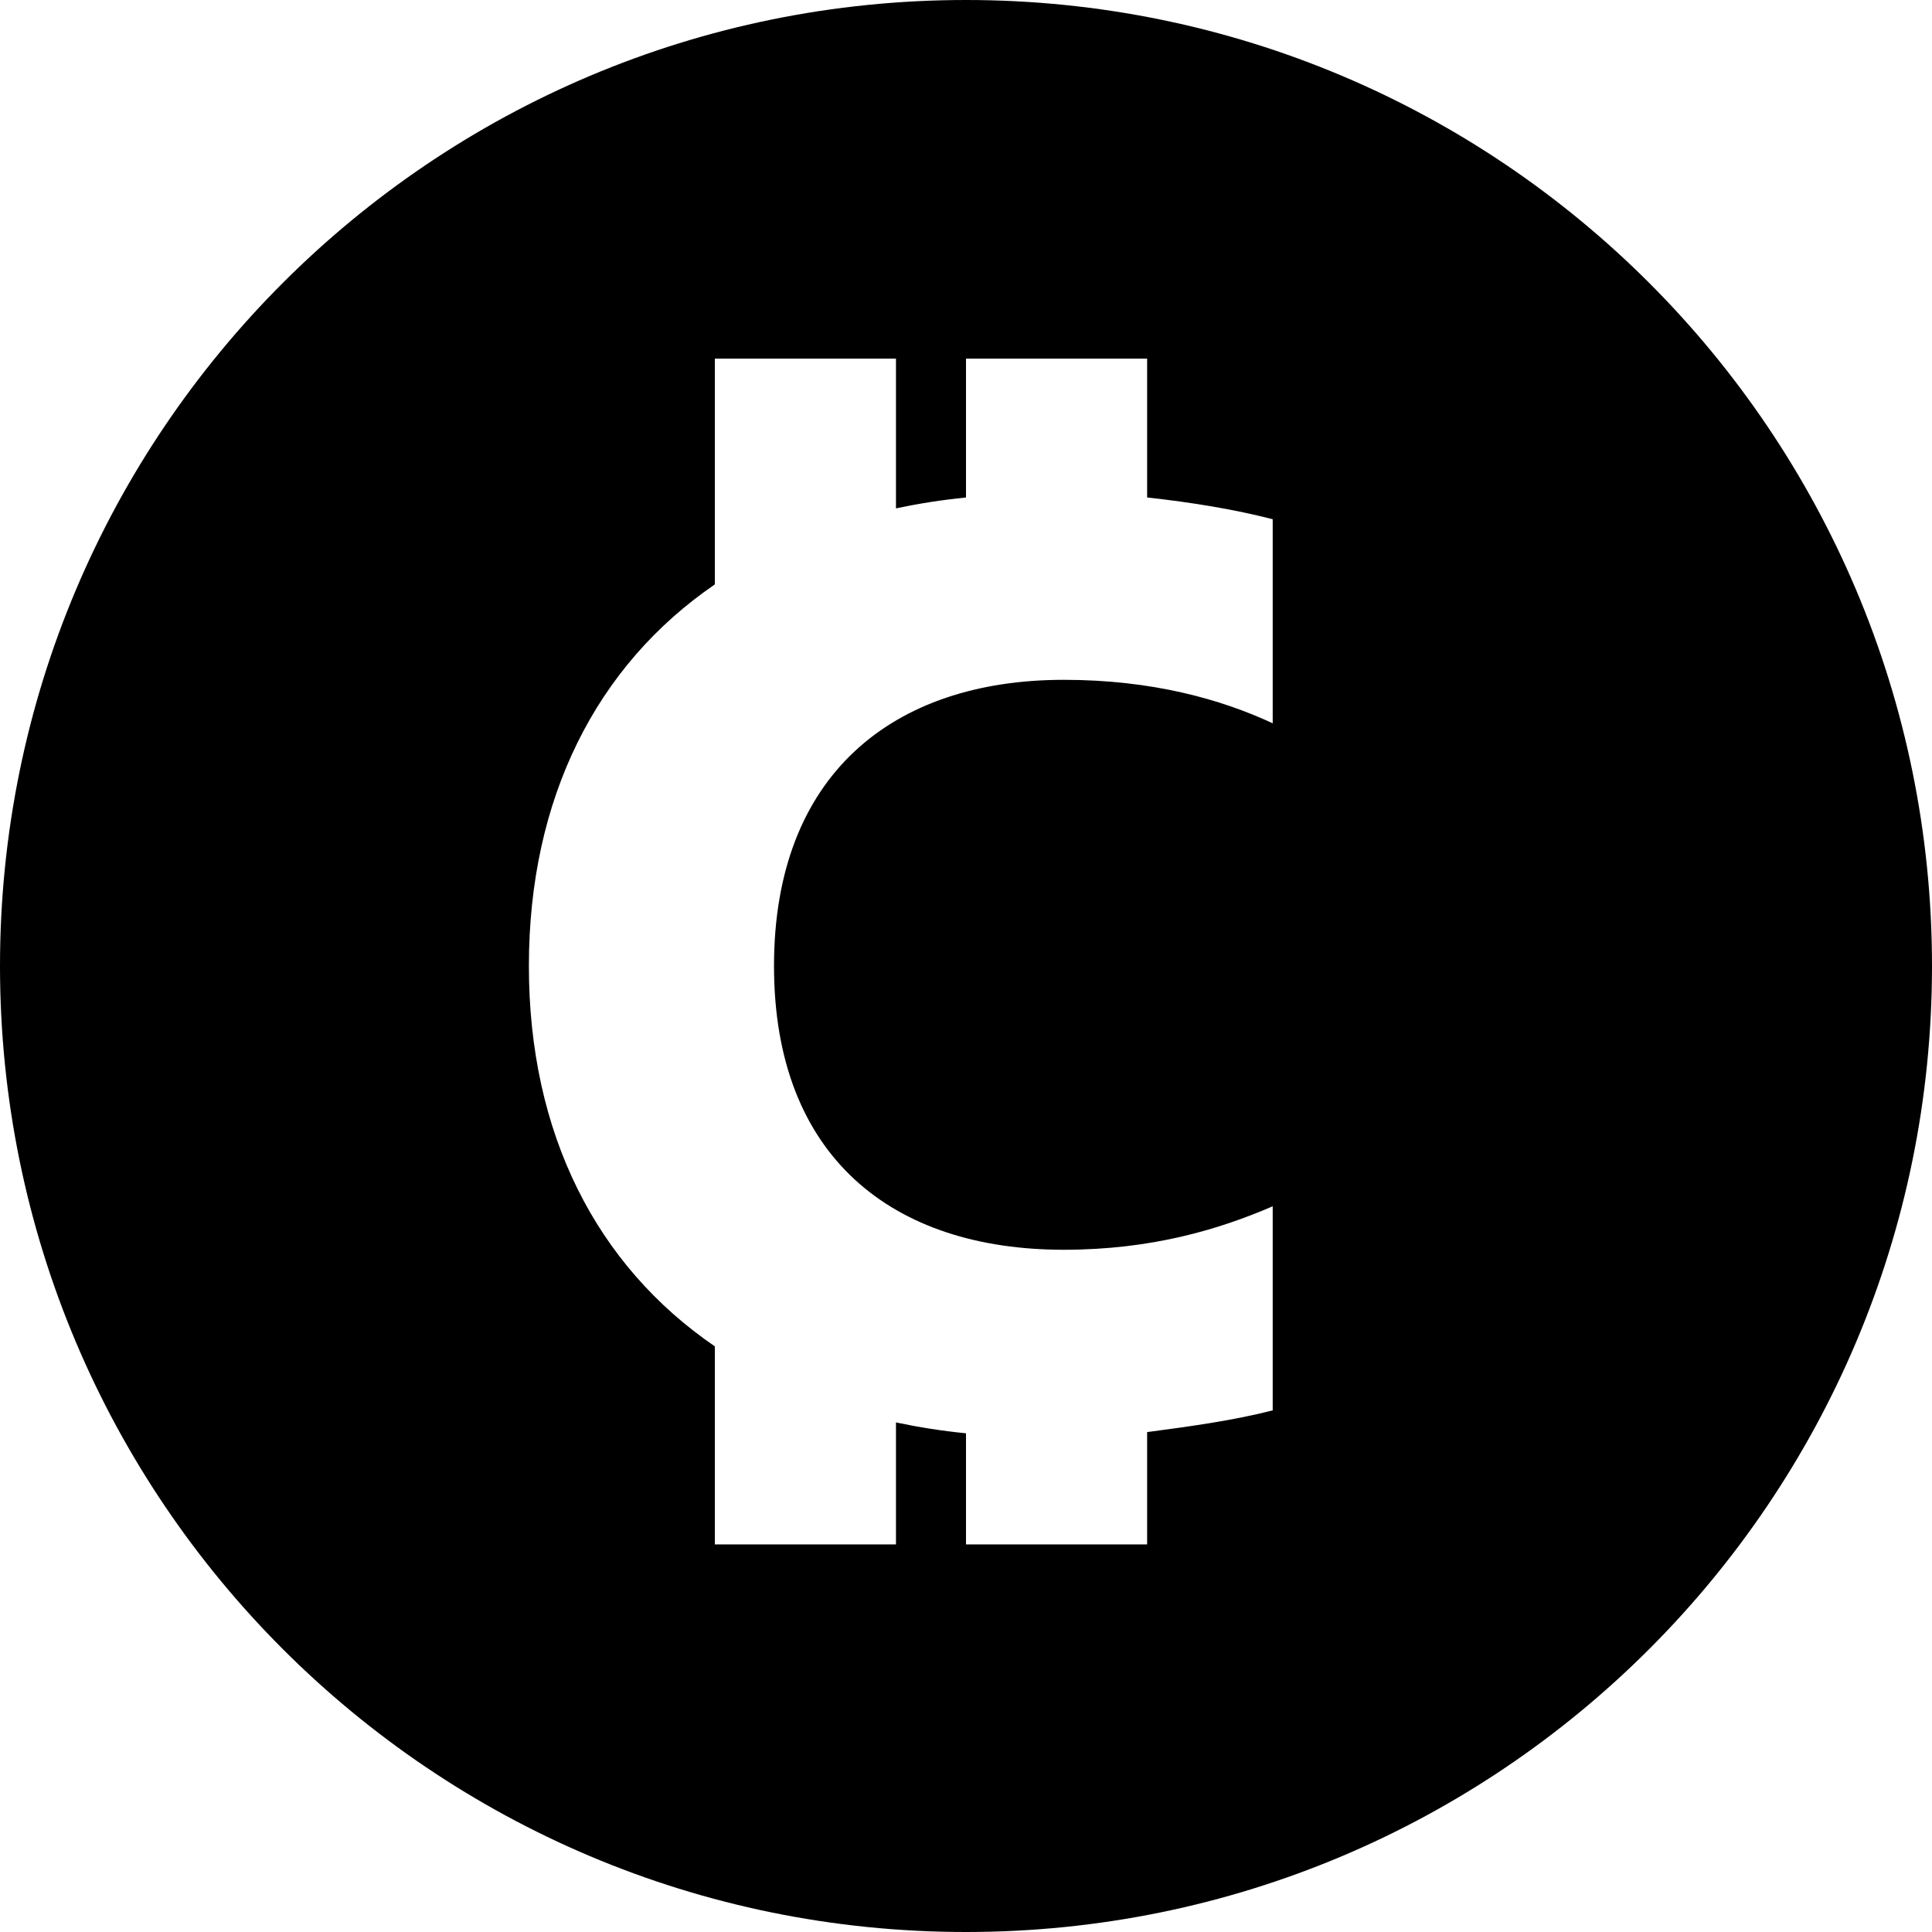 <svg viewBox="0 0 16 16" xmlns="http://www.w3.org/2000/svg">
  <path d="M8 0C3.58 0 0 3.58 0 8s3.58 8 8 8 8-3.58 8-8-3.58-8-8-8m2.54 5.99c-.43-.2-1-.36-1.73-.36-1.42 0-2.4.79-2.4 2.37s.98 2.35 2.4 2.35c.73 0 1.29-.17 1.73-.36v1.69c-.31.08-.66.13-1.04.18v.93H8v-.92c-.2-.02-.39-.05-.58-.09v1.01h-1.5v-1.64C4.94 10.48 4.38 9.39 4.38 8s.56-2.49 1.54-3.16V2.97h1.5v1.24c.19-.04.38-.07.58-.09V2.97h1.5v1.15c.37.04.73.1 1.04.18z"/>
</svg>
